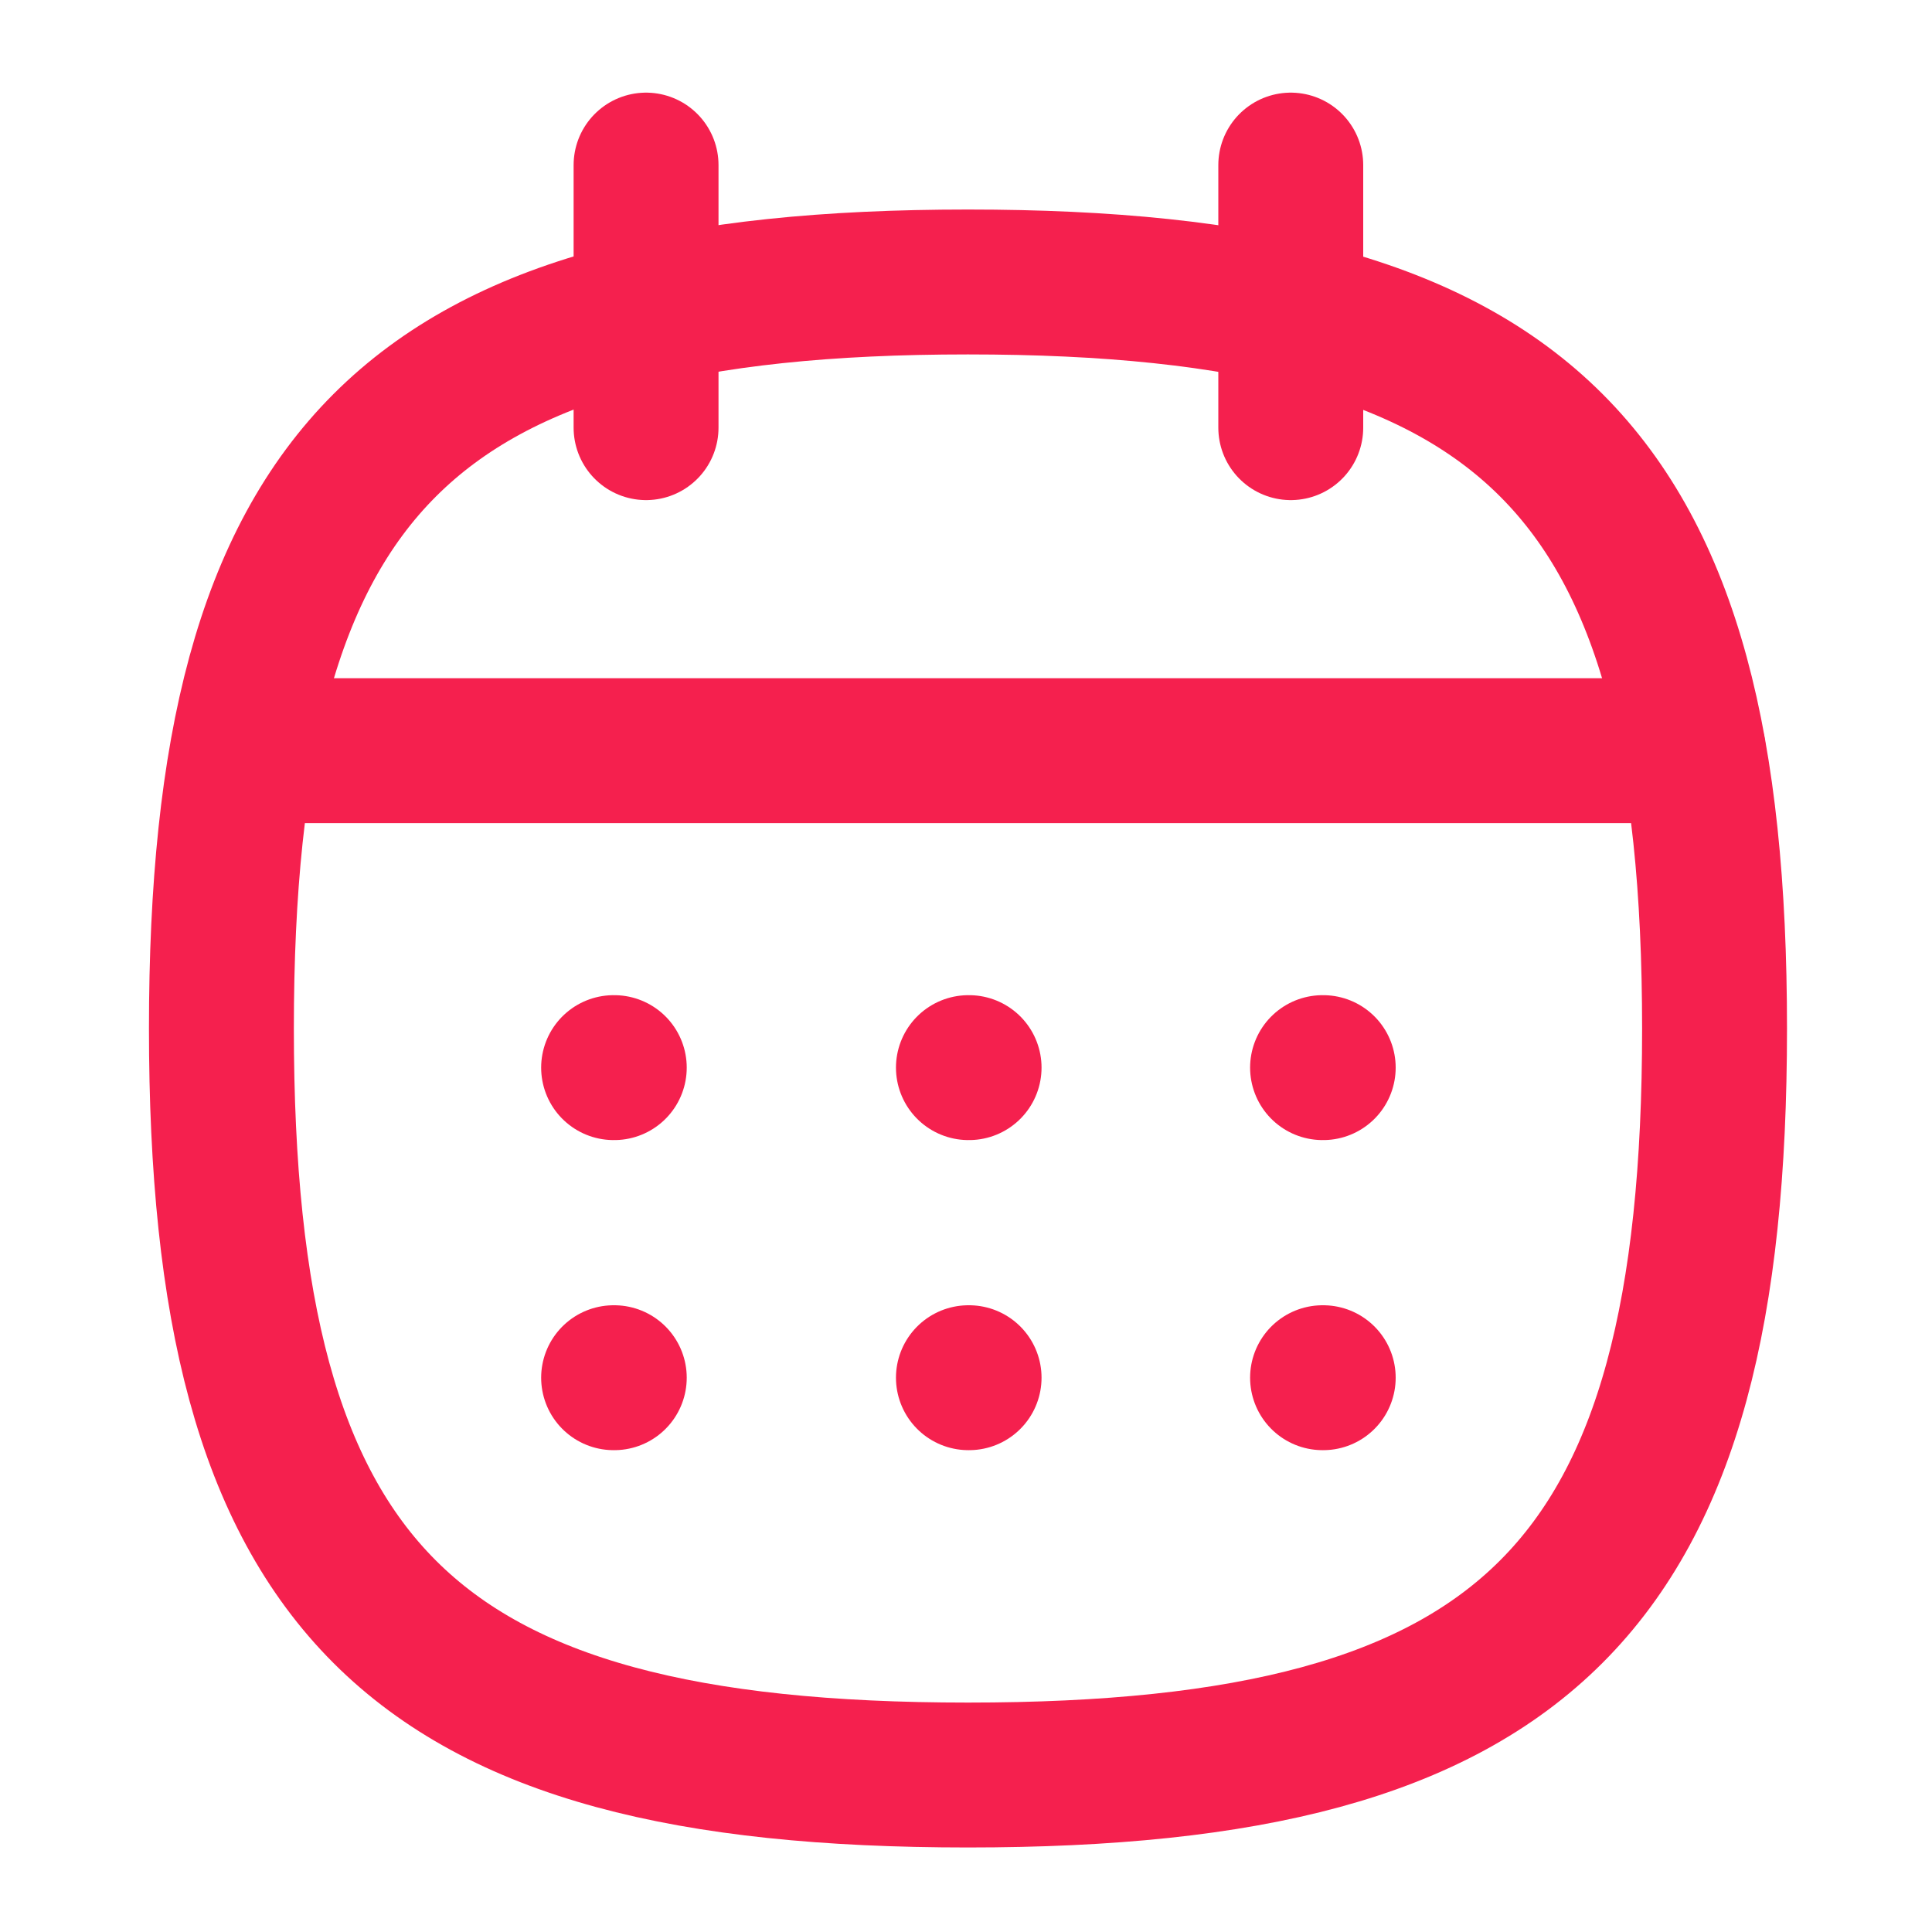 <svg id="Icon_20px_Calendar" data-name="Icon / 20px / Calendar" xmlns="http://www.w3.org/2000/svg" width="20" height="20" viewBox="0 0 20 20">
  <g id="Icon_24px_Calendar" data-name="Icon / 24px / Calendar">
    <rect id="Icon_24px_Calendar_Background_" data-name="Icon / 24px / Calendar (Background)" width="20" height="20" fill="none"/>
    <g id="Calendar" transform="translate(2.292 1.709)">
      <path id="Stroke_1" data-name="Stroke 1" d="M7.728,0c5.8,0,7.729,1.932,7.729,7.728s-1.932,7.728-7.729,7.728S0,13.525,0,7.728,1.933,0,7.728,0Z" transform="translate(0 1.21)" fill="none" stroke="#f5204e" stroke-linecap="round" stroke-linejoin="round" stroke-width="1.5" stroke-dasharray="0 0"/>
      <path id="Stroke_3" data-name="Stroke 3" d="M0,.417H15.007" transform="translate(0.229 5.645)" fill="none" stroke="#f5204e" stroke-linecap="round" stroke-linejoin="round" stroke-width="1.5" stroke-dasharray="0 0"/>
      <path id="Stroke_5" data-name="Stroke 5" d="M.413.417H.42" transform="translate(10.986 8.926)" fill="none" stroke="#f5204e" stroke-linecap="round" stroke-linejoin="round" stroke-width="1.5" stroke-dasharray="0 0"/>
      <path id="Stroke_7" data-name="Stroke 7" d="M.413.417H.42" transform="translate(7.32 8.926)" fill="none" stroke="#f5204e" stroke-linecap="round" stroke-linejoin="round" stroke-width="1.5" stroke-dasharray="0 0"/>
      <path id="Stroke_9" data-name="Stroke 9" d="M.413.417H.42" transform="translate(3.647 8.926)" fill="none" stroke="#f5204e" stroke-linecap="round" stroke-linejoin="round" stroke-width="1.5" stroke-dasharray="0 0"/>
      <path id="Stroke_11" data-name="Stroke 11" d="M.413.417H.42" transform="translate(10.986 12.136)" fill="none" stroke="#f5204e" stroke-linecap="round" stroke-linejoin="round" stroke-width="1.5" stroke-dasharray="0 0"/>
      <path id="Stroke_13" data-name="Stroke 13" d="M.413.417H.42" transform="translate(7.32 12.136)" fill="none" stroke="#f5204e" stroke-linecap="round" stroke-linejoin="round" stroke-width="1.5" stroke-dasharray="0 0"/>
      <path id="Stroke_15" data-name="Stroke 15" d="M.413.417H.42" transform="translate(3.647 12.136)" fill="none" stroke="#f5204e" stroke-linecap="round" stroke-linejoin="round" stroke-width="1.5" stroke-dasharray="0 0"/>
      <path id="Stroke_17" data-name="Stroke 17" d="M.417,0V2.718" transform="translate(10.653)" fill="none" stroke="#f5204e" stroke-linecap="round" stroke-linejoin="round" stroke-width="1.5" stroke-dasharray="0 0"/>
      <path id="Stroke_19" data-name="Stroke 19" d="M.417,0V2.718" transform="translate(3.979)" fill="none" stroke="#f5204e" stroke-linecap="round" stroke-linejoin="round" stroke-width="1.5" stroke-dasharray="0 0"/>
    </g>
  </g>
</svg>
